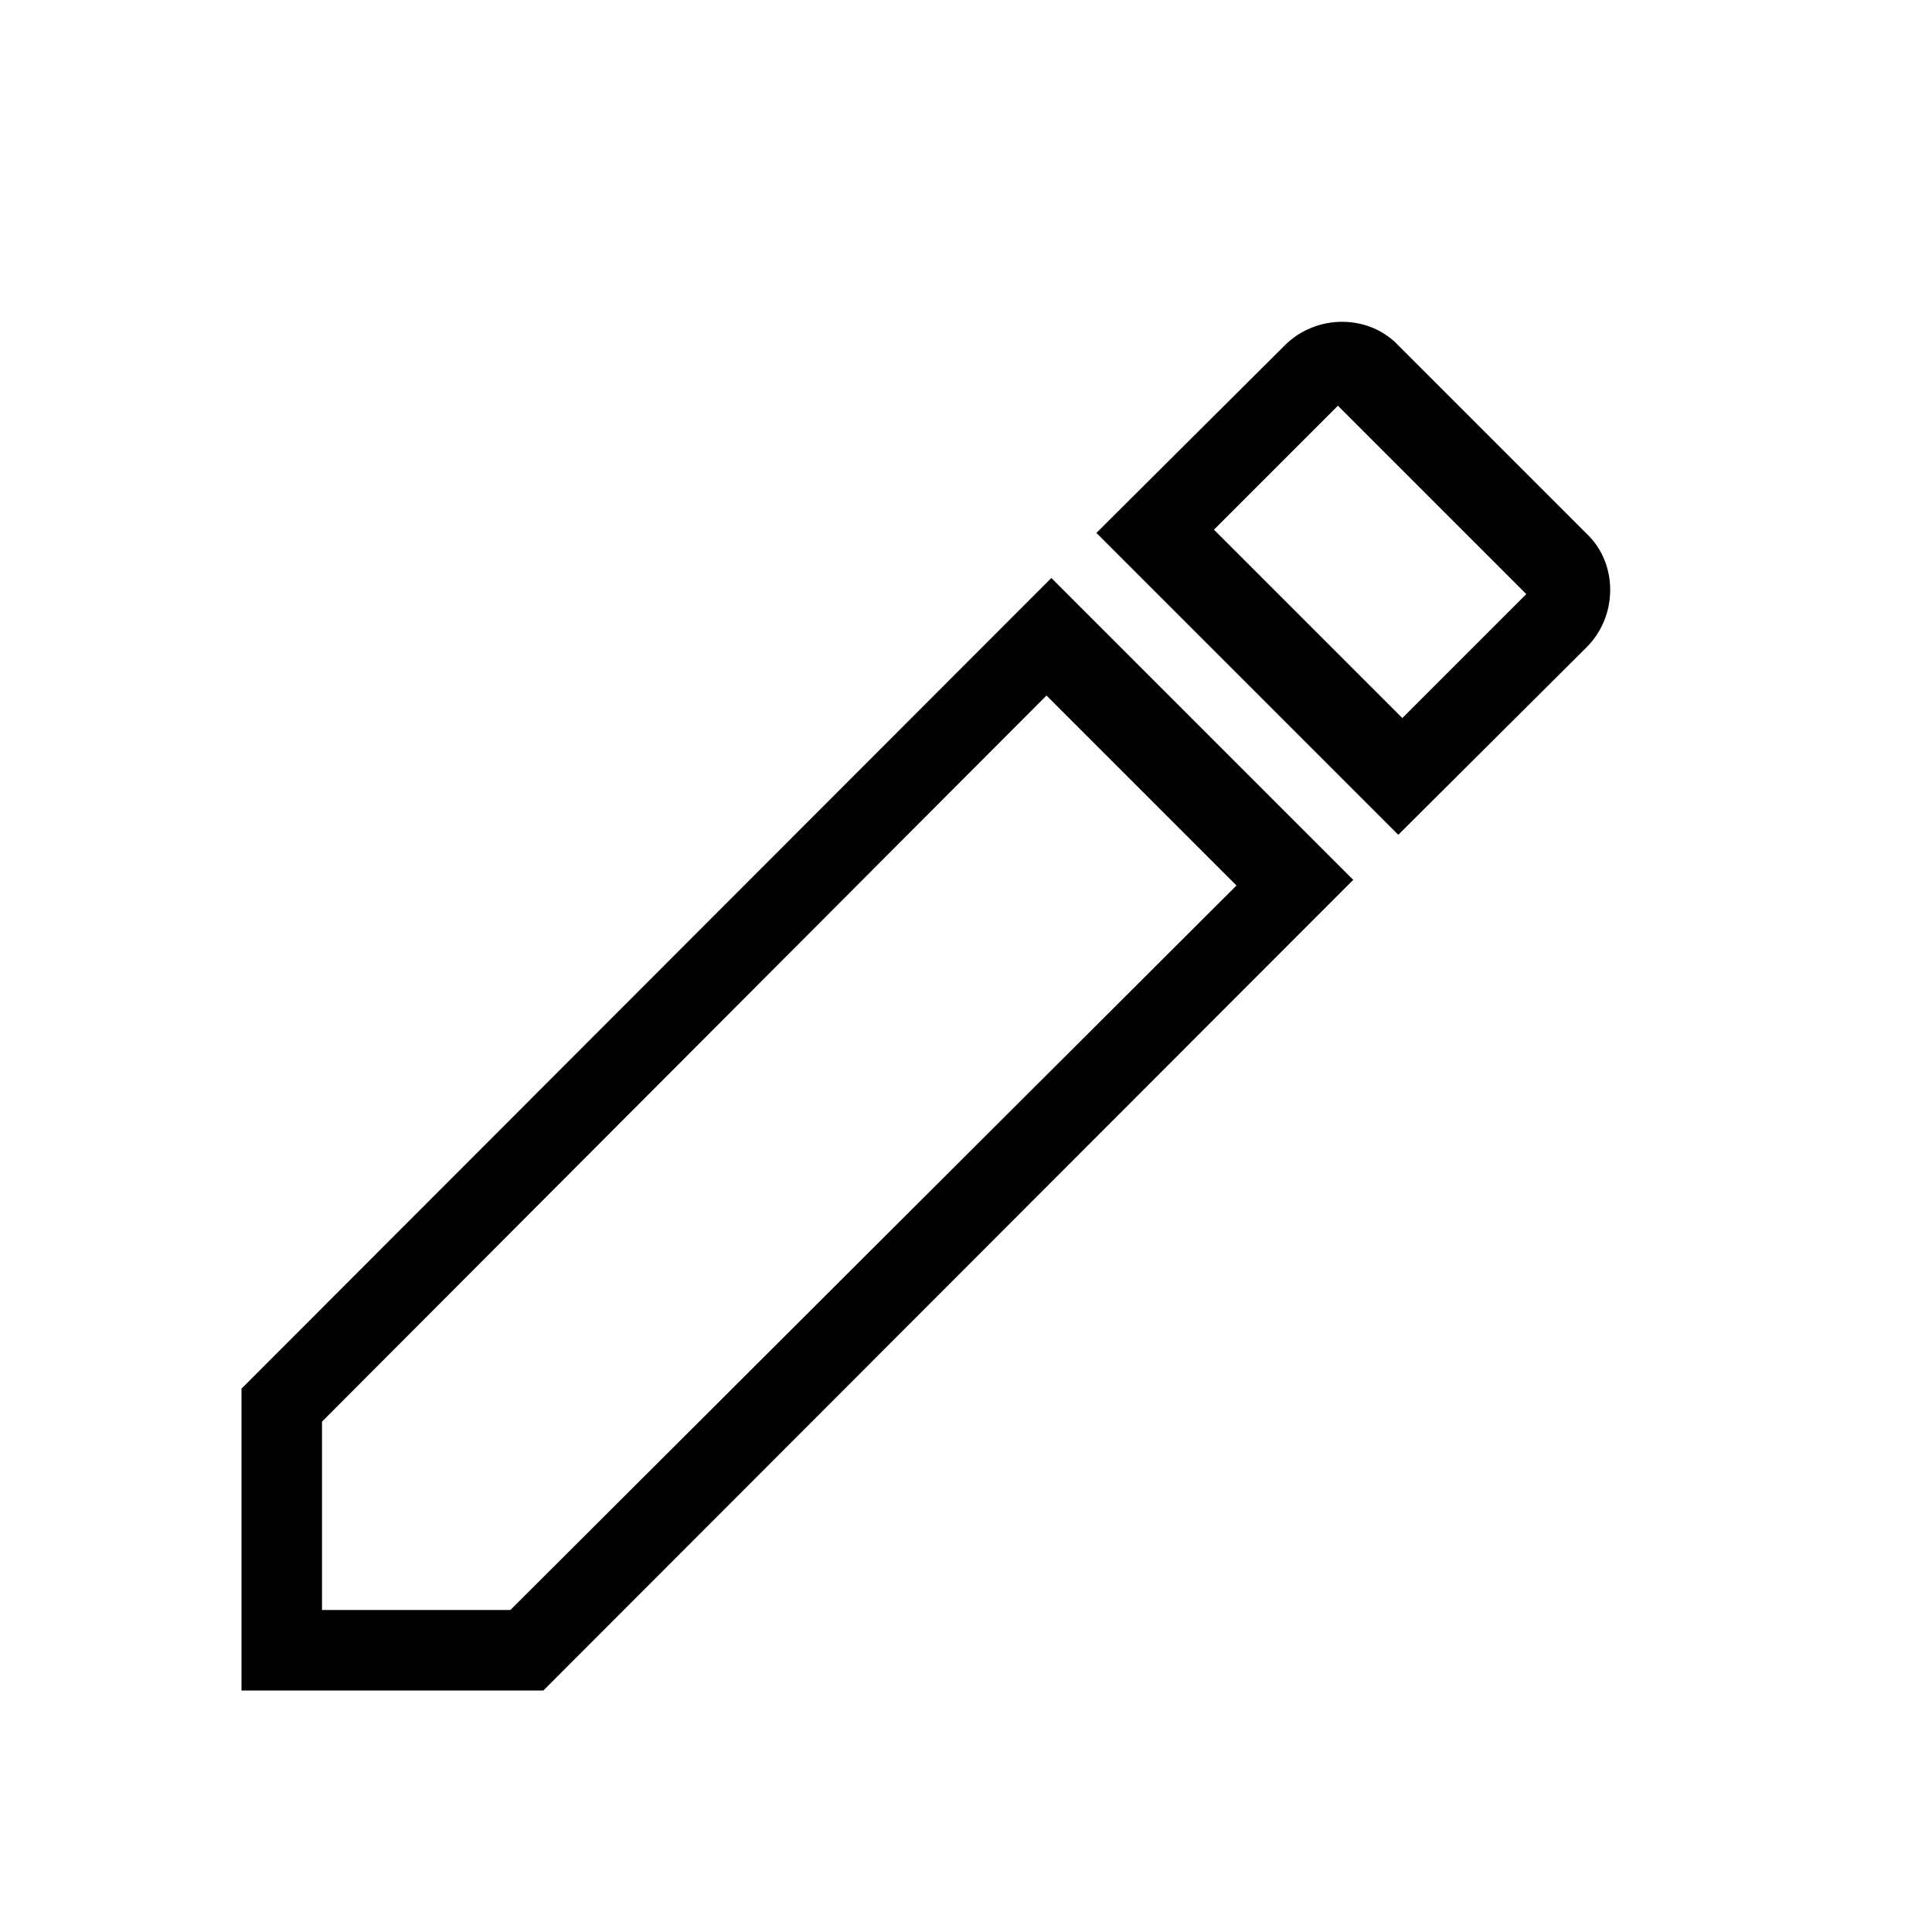 <svg xmlns="http://www.w3.org/2000/svg" width="24" height="24" viewBox="0 0 24 24" fill="currentColor">
    <path d="M19.71,8.04L17.37,10.37L13.62,6.62L15.96,4.29C16.35,3.9 17,3.9 17.37,4.29L19.71,6.63C20.1,7 20.1,7.65 19.71,8.04M3,17.25L13.06,7.18L16.81,10.93L6.75,21H3V17.25M16.62,5.04L15.08,6.58L17.42,8.92L18.96,7.38L16.62,5.04M15.36,11L13,8.64L4,17.66V20H6.34L15.36,11Z" />
</svg>